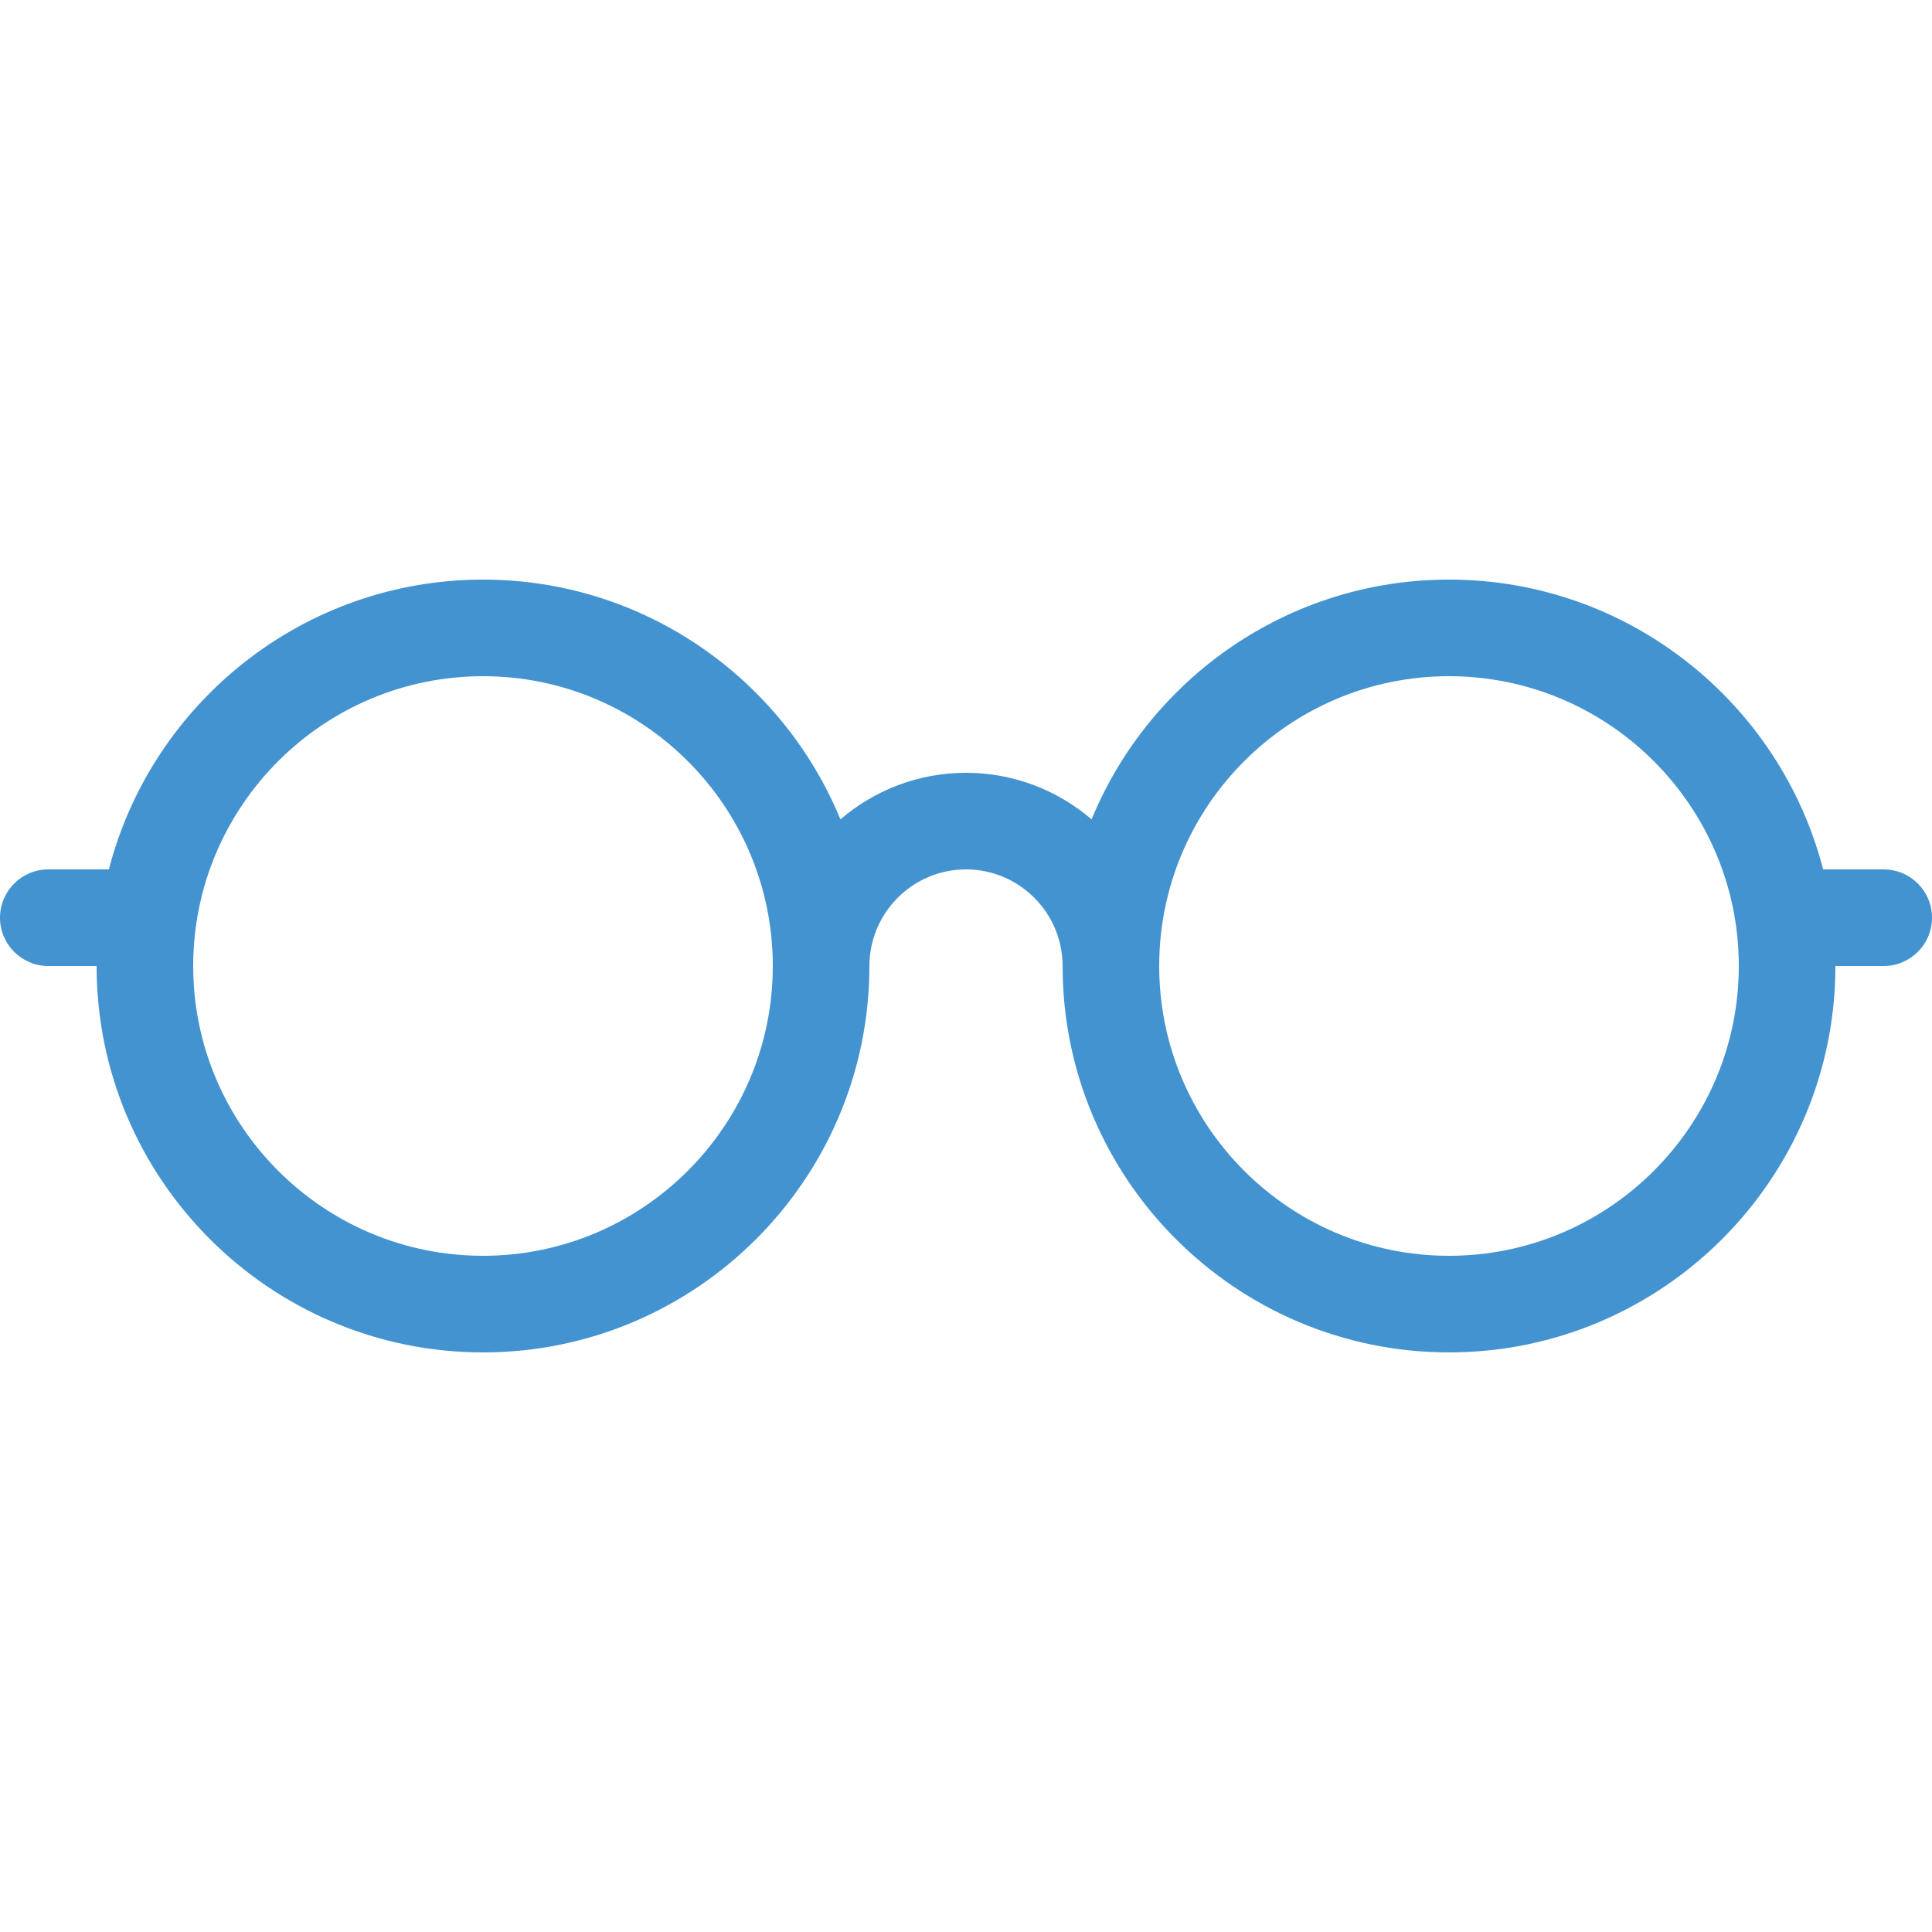 <?xml version="1.0" encoding="utf-8"?>
<!-- Generated by IcoMoon.io -->
<!DOCTYPE svg PUBLIC "-//W3C//DTD SVG 1.1//EN" "http://www.w3.org/Graphics/SVG/1.1/DTD/svg11.dtd">
<svg version="1.1" xmlns="http://www.w3.org/2000/svg" xmlns:xlink="http://www.w3.org/1999/xlink" width="20" height="20" viewBox="0 0 20 20">
<path fill="#4493d1" d="M19.5 9h-0.627c-0.445-1.723-2.013-3-3.873-3-1.668 0-3.101 1.027-3.7 2.482-0.35-0.3-0.804-0.482-1.3-0.482s-0.95 0.182-1.3 0.482c-0.599-1.455-2.032-2.482-3.7-2.482-1.86 0-3.428 1.277-3.873 3h-0.627c-0.276 0-0.5 0.224-0.5 0.5s0.224 0.5 0.5 0.5h0.5c0 2.206 1.794 4 4 4s4-1.794 4-4c0-0.551 0.449-1 1-1s1 0.449 1 1c0 2.206 1.794 4 4 4s4-1.794 4-4h0.5c0.276 0 0.5-0.224 0.5-0.5s-0.224-0.5-0.5-0.5zM5 13c-1.654 0-3-1.346-3-3s1.346-3 3-3 3 1.346 3 3-1.346 3-3 3zM15 13c-1.654 0-3-1.346-3-3s1.346-3 3-3 3 1.346 3 3-1.346 3-3 3z"></path>
</svg>
